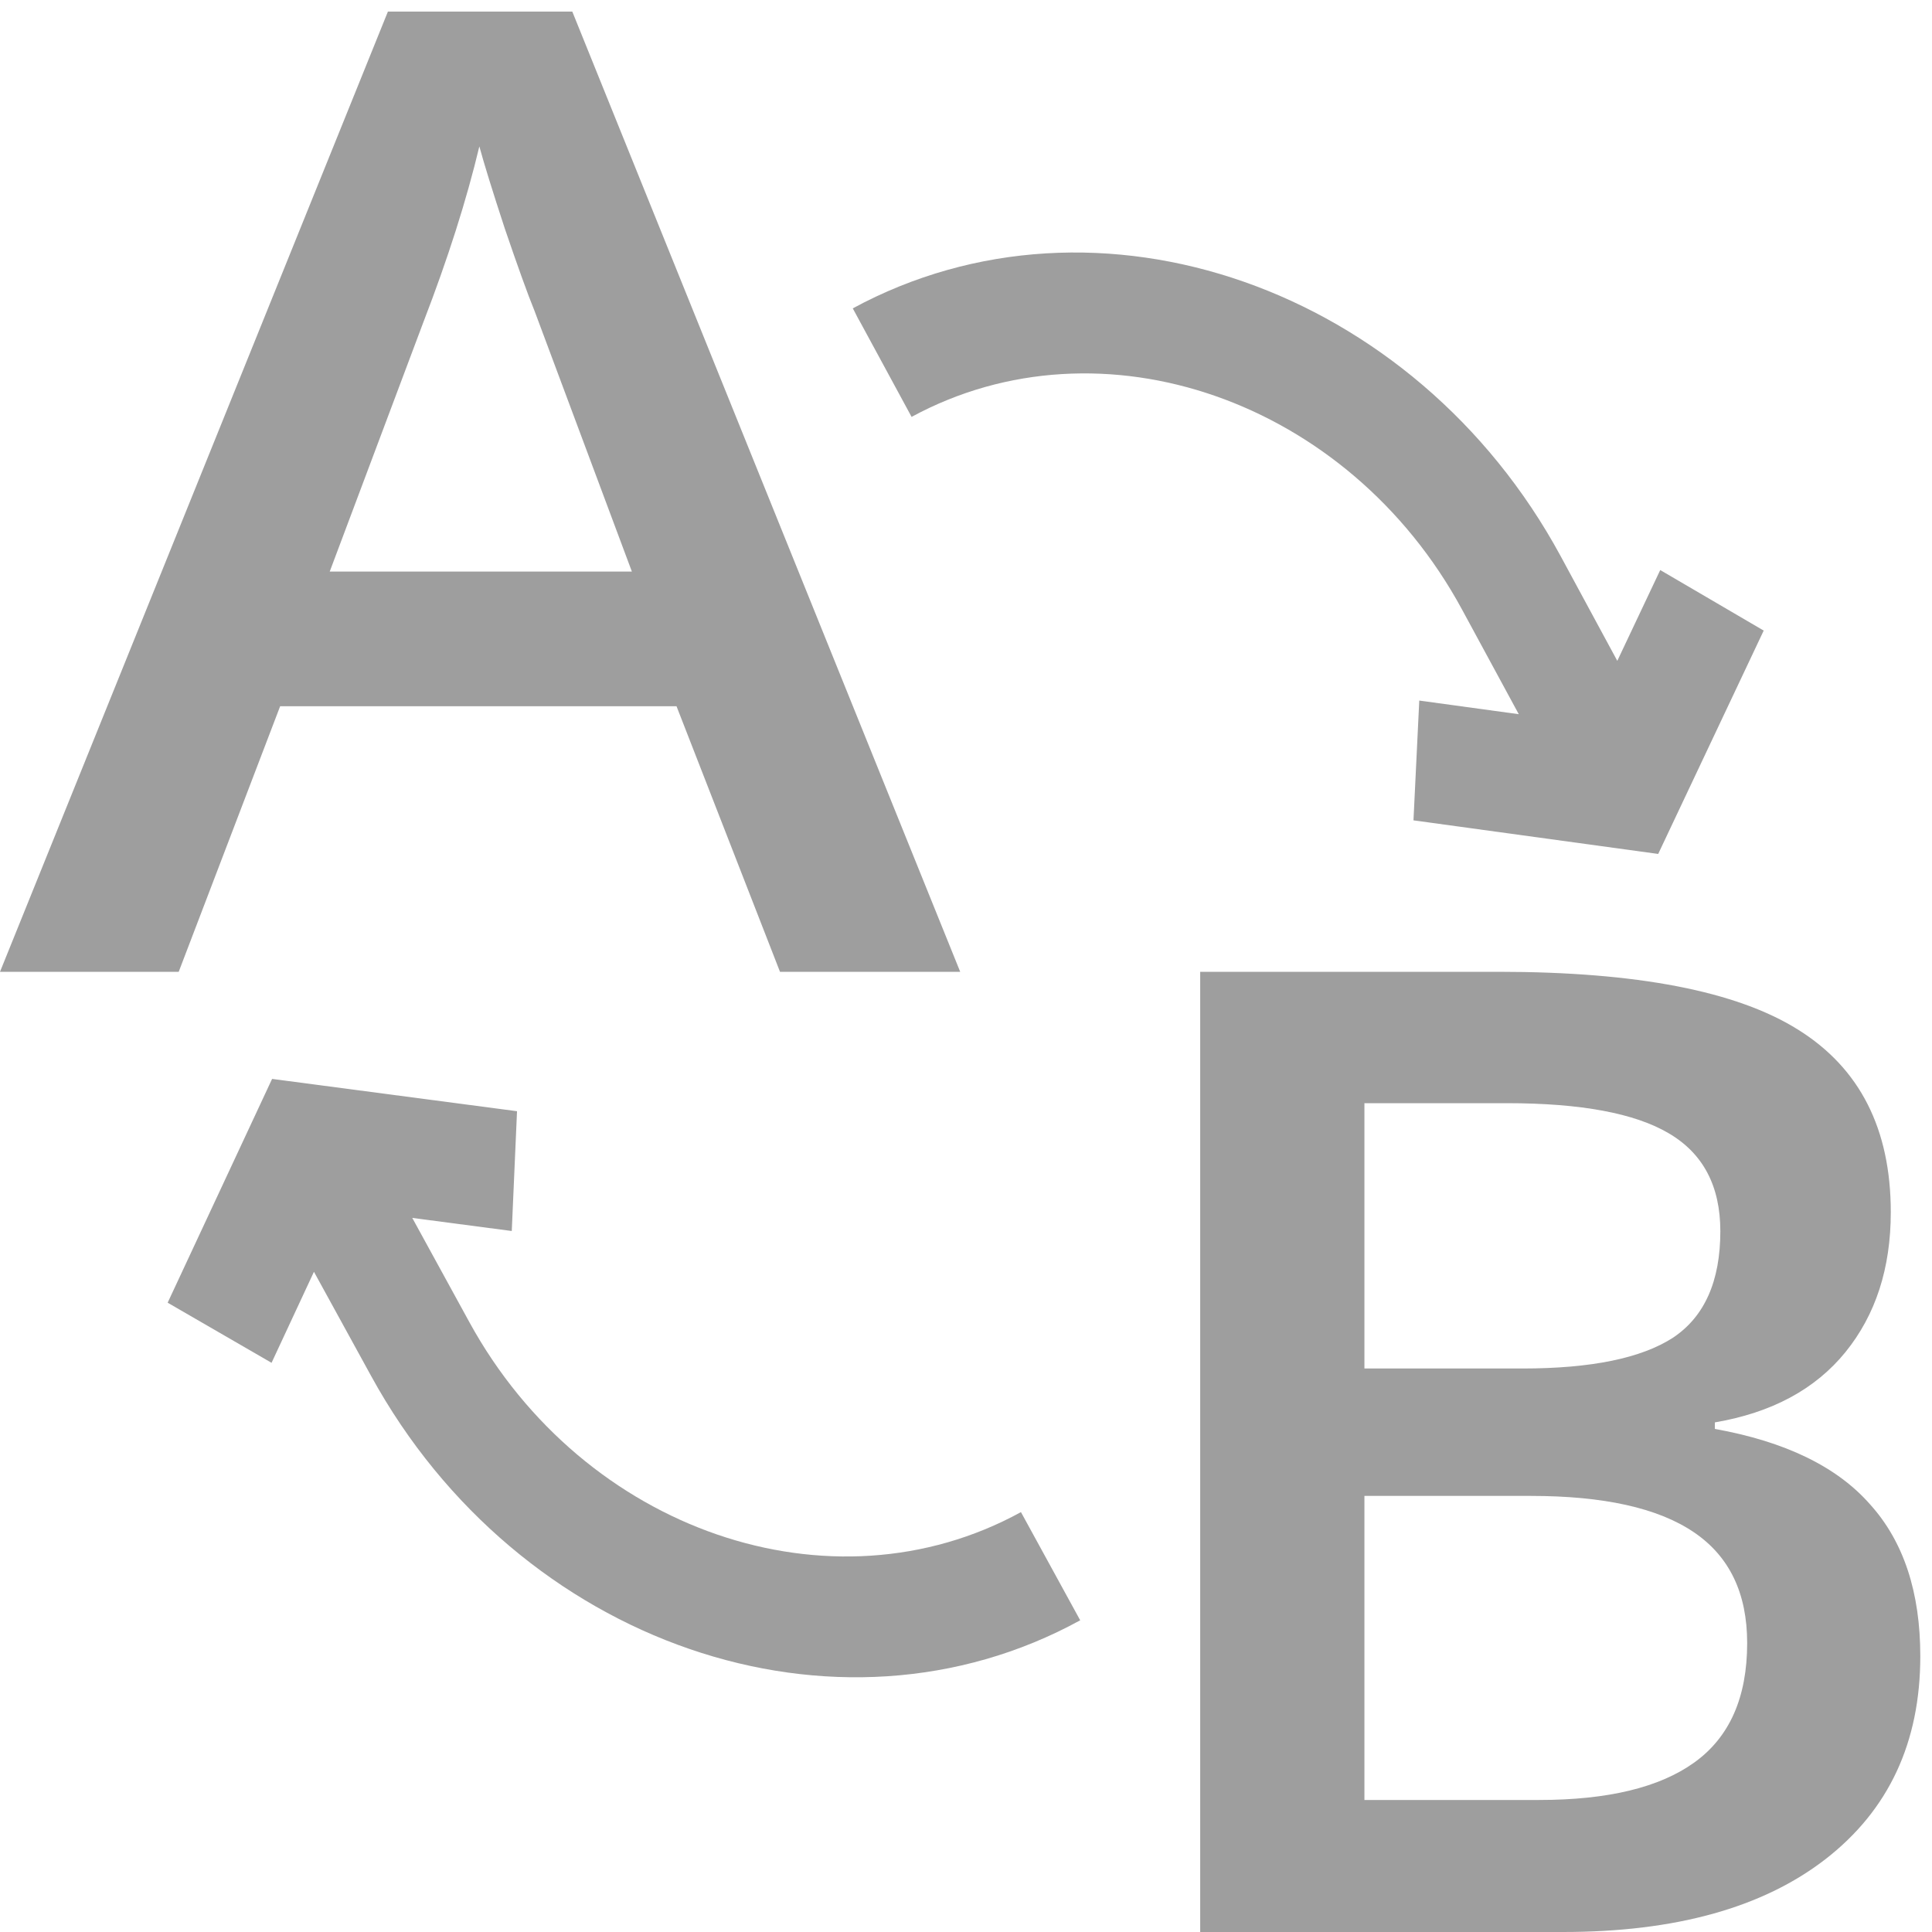 <svg width="18" height="18" viewBox="0 0 18 18" fill="none" xmlns="http://www.w3.org/2000/svg">
<path d="M13.621 5.678L14.15 6.654L13.223 6.527L13.169 7.643L15.449 7.956L16.432 5.875L15.468 5.311L15.068 6.157L14.54 5.181C13.182 2.675 10.223 1.639 7.945 2.873L8.493 3.884C10.264 2.924 12.565 3.729 13.621 5.678Z" fill="#9E9E9E"/>
<path d="M4.374 12.32L3.841 11.347L4.768 11.469L4.817 10.353L2.535 10.052L1.562 12.137L2.53 12.697L2.925 11.849L3.459 12.822C4.829 15.321 7.793 16.341 10.064 15.096L9.512 14.088C7.745 15.057 5.44 14.264 4.374 12.32Z" fill="#9E9E9E"/>
<path d="M7.267 9.054L6.303 6.58H2.61L1.665 9.054H-0L3.614 0.108H5.332L8.946 9.054H7.267ZM5.887 5.325L4.981 2.899C4.915 2.737 4.823 2.481 4.704 2.132C4.589 1.782 4.51 1.526 4.466 1.364C4.347 1.863 4.173 2.41 3.944 3.003L3.072 5.325H5.887Z" fill="#9E9E9E"/>
<path d="M11.182 9.054H13.961C15.249 9.054 16.18 9.234 16.752 9.593C17.328 9.952 17.616 10.519 17.616 11.294C17.616 11.816 17.475 12.25 17.194 12.597C16.912 12.944 16.506 13.162 15.977 13.252V13.313C16.634 13.431 17.117 13.666 17.424 14.017C17.736 14.363 17.891 14.835 17.891 15.43C17.891 16.234 17.597 16.864 17.008 17.321C16.423 17.774 15.608 18 14.562 18H11.182V9.054ZM12.712 12.75H14.185C14.825 12.75 15.292 12.654 15.587 12.463C15.881 12.267 16.028 11.936 16.028 11.471C16.028 11.051 15.868 10.747 15.548 10.559C15.232 10.372 14.729 10.278 14.037 10.278H12.712V12.75ZM12.712 13.937V16.77H14.338C14.979 16.77 15.461 16.654 15.785 16.421C16.114 16.185 16.278 15.814 16.278 15.308C16.278 14.843 16.112 14.498 15.779 14.274C15.446 14.049 14.94 13.937 14.261 13.937H12.712Z" fill="#9E9E9E"/>
</svg>
